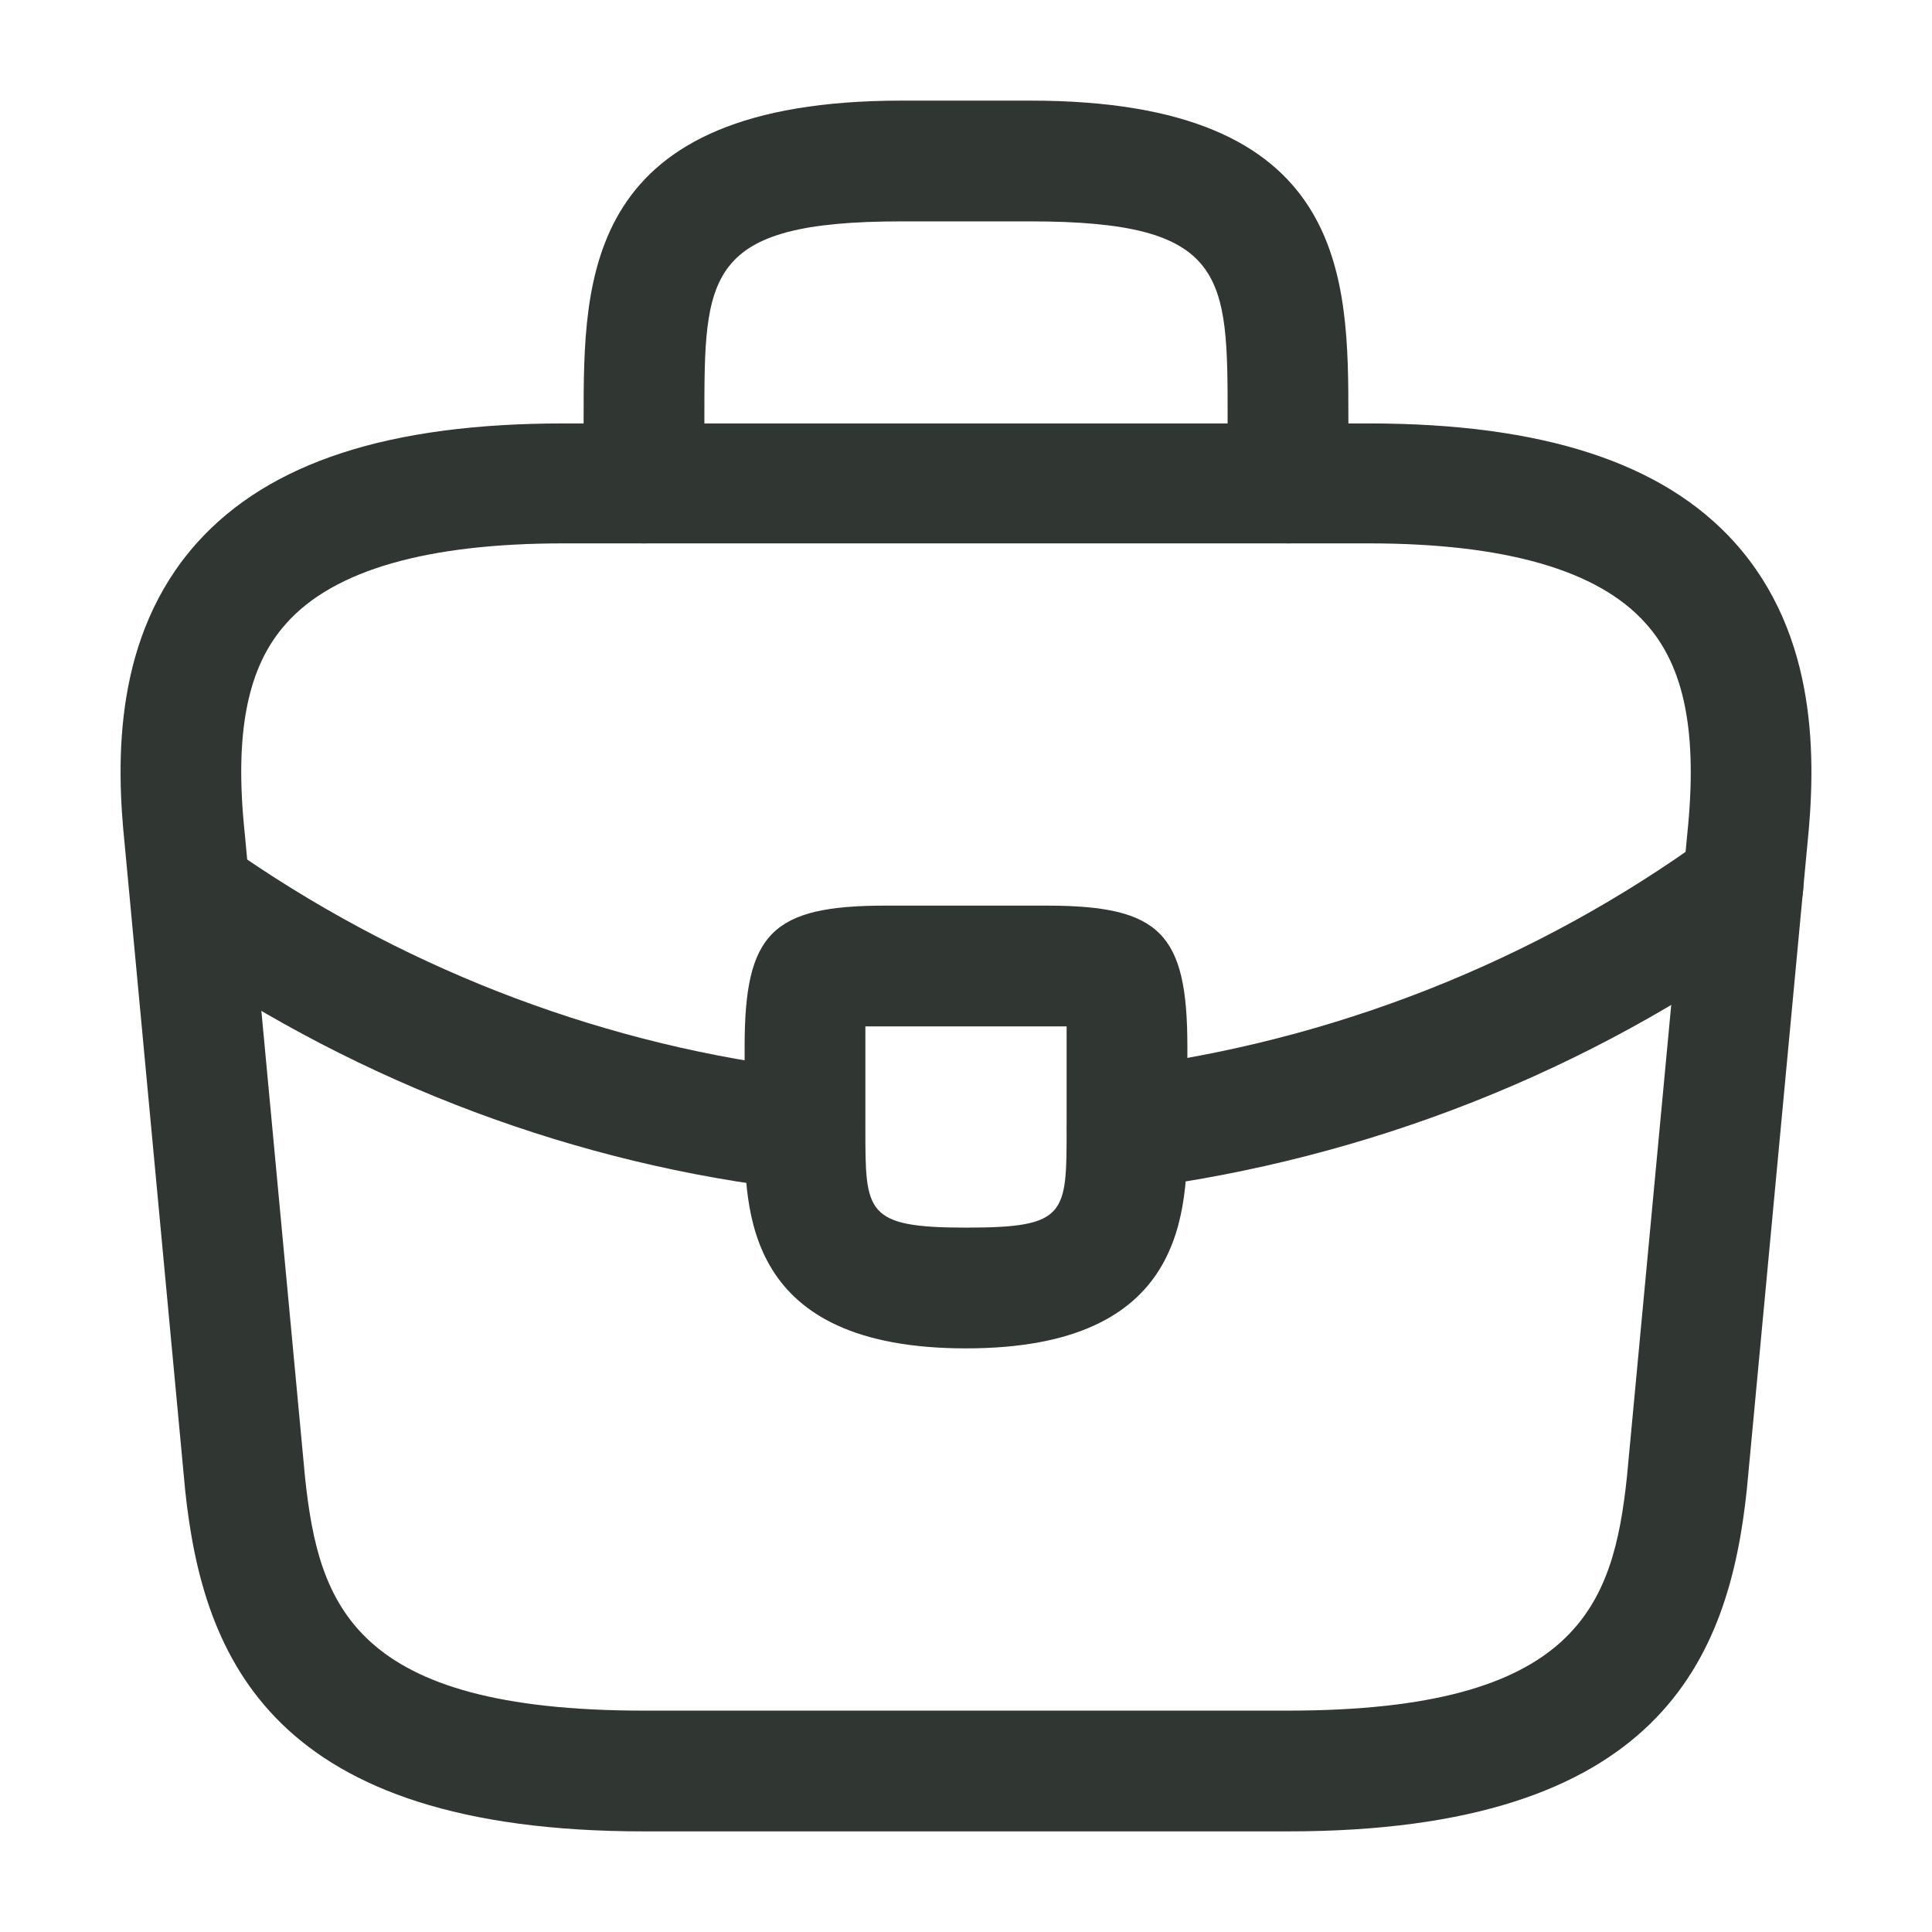 <svg width="24" height="24" viewBox="0 0 24 24" fill="none" xmlns="http://www.w3.org/2000/svg">
<path d="M16 22.75H8C3.38 22.75 2.52 20.6 2.3 18.51L1.55 10.5C1.44 9.45 1.41 7.9 2.45 6.74C3.35 5.74 4.84 5.26 7 5.26H17C19.17 5.26 20.66 5.75 21.55 6.74C22.59 7.9 22.56 9.45 22.45 10.51L21.7 18.5C21.48 20.6 20.62 22.75 16 22.75ZM7 6.75C5.31 6.75 4.15 7.08 3.56 7.74C3.07 8.28 2.91 9.11 3.04 10.35L3.79 18.36C3.96 19.94 4.39 21.25 8 21.25H16C19.6 21.25 20.04 19.94 20.21 18.35L20.96 10.36C21.09 9.11 20.93 8.28 20.44 7.74C19.85 7.08 18.69 6.75 17 6.75H7Z" fill="#303632"/>
<path d="M16 6.75C15.59 6.75 15.25 6.41 15.25 6V5.2C15.25 3.42 15.25 2.75 12.8 2.75H11.2C8.75 2.75 8.75 3.42 8.75 5.2V6C8.75 6.41 8.41 6.75 8 6.75C7.59 6.75 7.25 6.41 7.25 6V5.2C7.25 3.44 7.25 1.25 11.2 1.25H12.8C16.75 1.25 16.75 3.44 16.75 5.2V6C16.75 6.41 16.41 6.75 16 6.75Z" fill="#303632"/>
<path d="M12 16.75C9.25 16.75 9.25 15.05 9.25 14.03V13C9.25 11.59 9.59 11.25 11 11.25H13C14.41 11.25 14.75 11.59 14.75 13V14C14.75 15.04 14.75 16.75 12 16.75ZM10.75 12.75C10.75 12.83 10.75 12.92 10.75 13V14.03C10.75 15.06 10.75 15.25 12 15.25C13.25 15.25 13.25 15.09 13.25 14.02V13C13.25 12.92 13.25 12.83 13.25 12.75C13.17 12.75 13.08 12.75 13 12.75H11C10.92 12.75 10.83 12.75 10.75 12.75Z" fill="#303632"/>
<path d="M14 14.77C13.63 14.77 13.3 14.49 13.26 14.11C13.21 13.7 13.5 13.32 13.91 13.27C16.55 12.94 19.08 11.94 21.21 10.39C21.54 10.14 22.01 10.22 22.26 10.56C22.5 10.89 22.43 11.36 22.09 11.61C19.75 13.31 16.99 14.4 14.09 14.77C14.06 14.77 14.03 14.77 14 14.77Z" fill="#303632"/>
<path d="M10 14.78C9.97 14.78 9.94 14.78 9.91 14.78C7.17 14.47 4.5 13.47 2.19 11.89C1.85 11.66 1.76 11.19 1.99 10.85C2.22 10.51 2.69 10.42 3.03 10.65C5.14 12.09 7.57 13 10.07 13.29C10.48 13.34 10.78 13.71 10.73 14.12C10.7 14.5 10.38 14.78 10 14.78Z" fill="#303632"/>
</svg>

